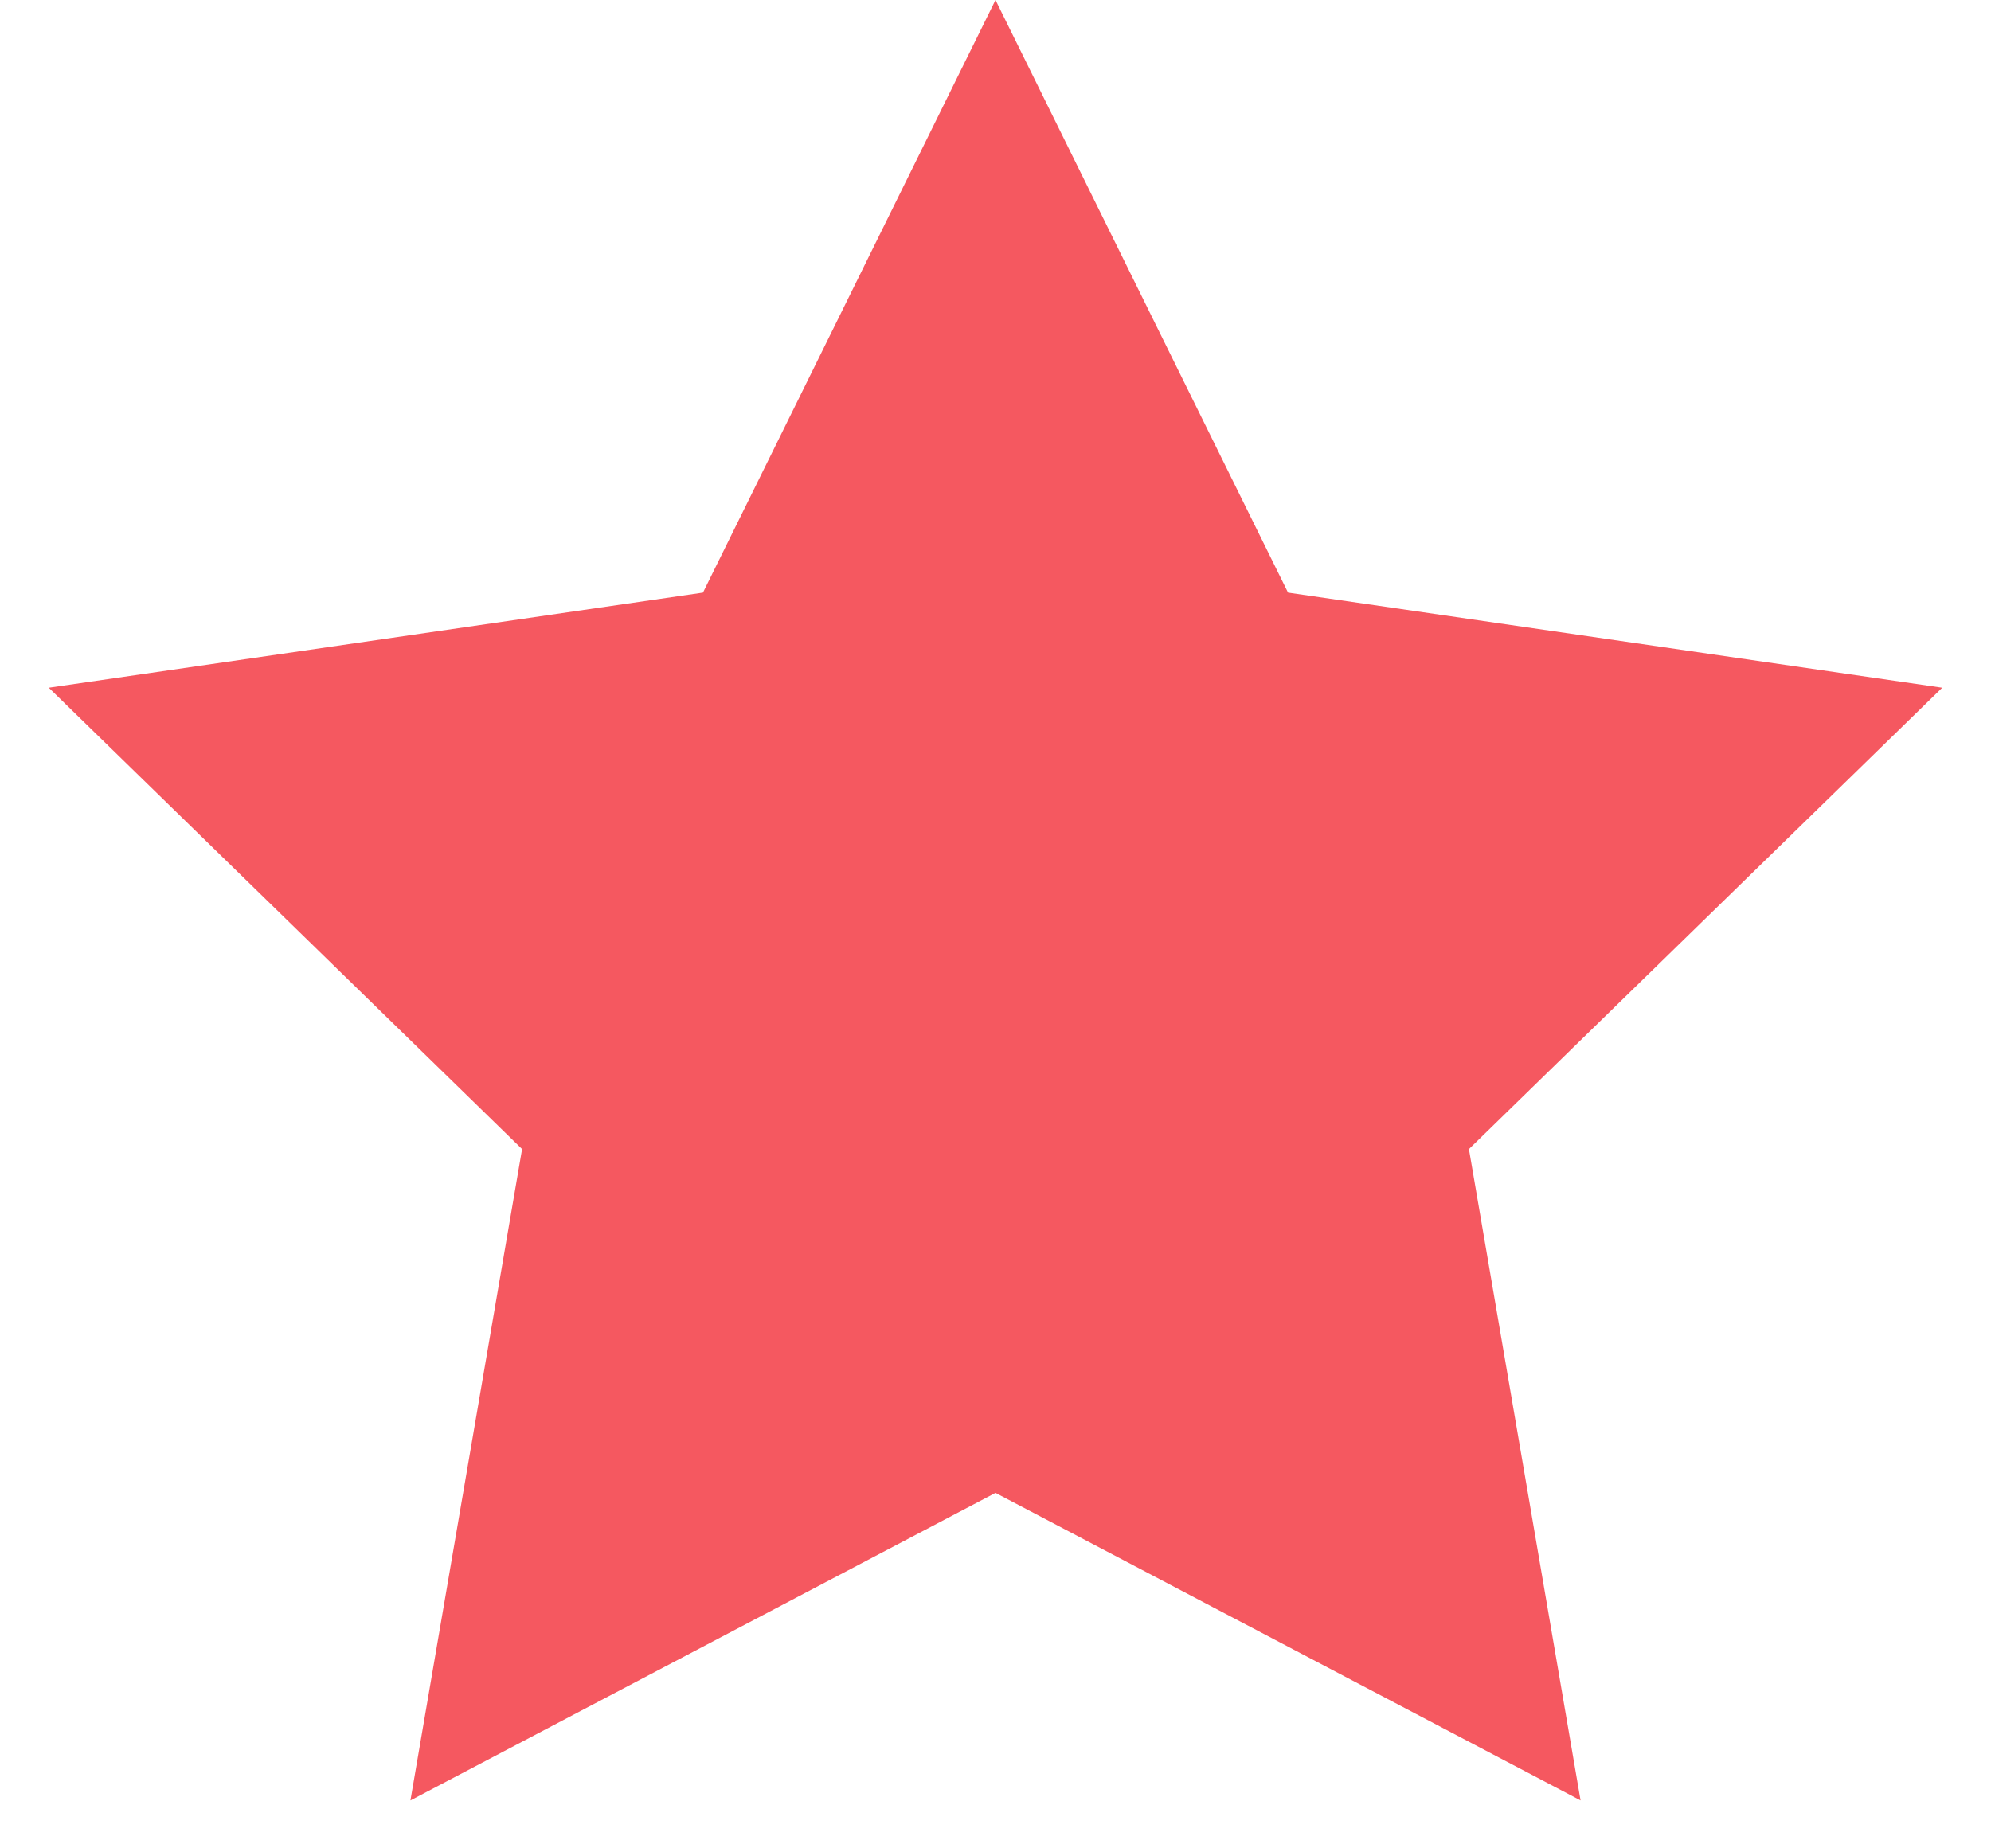 <?xml version="1.0" encoding="UTF-8"?>
<svg width="14px" height="13px" viewBox="0 0 14 13" version="1.1" xmlns="http://www.w3.org/2000/svg" xmlns:xlink="http://www.w3.org/1999/xlink">
    <!-- Generator: Sketch 48.2 (47327) - http://www.bohemiancoding.com/sketch -->
    <title>Star</title>
    <desc>Created with Sketch.</desc>
    <defs></defs>
    <g id="dataset-experiment" stroke="none" stroke-width="1" fill="none" fill-rule="evenodd" transform="translate(-172, -623)">
        <g id="Group" transform="translate(80, 621)" fill="#F55860">
            <polygon id="Star" points="99 12.5 94.886 14.663 95.671 10.082 92.343 6.837 96.943 6.168 99 2 101.057 6.168 105.657 6.837 102.329 10.082 103.114 14.663"></polygon>
        </g>
    </g>
</svg>